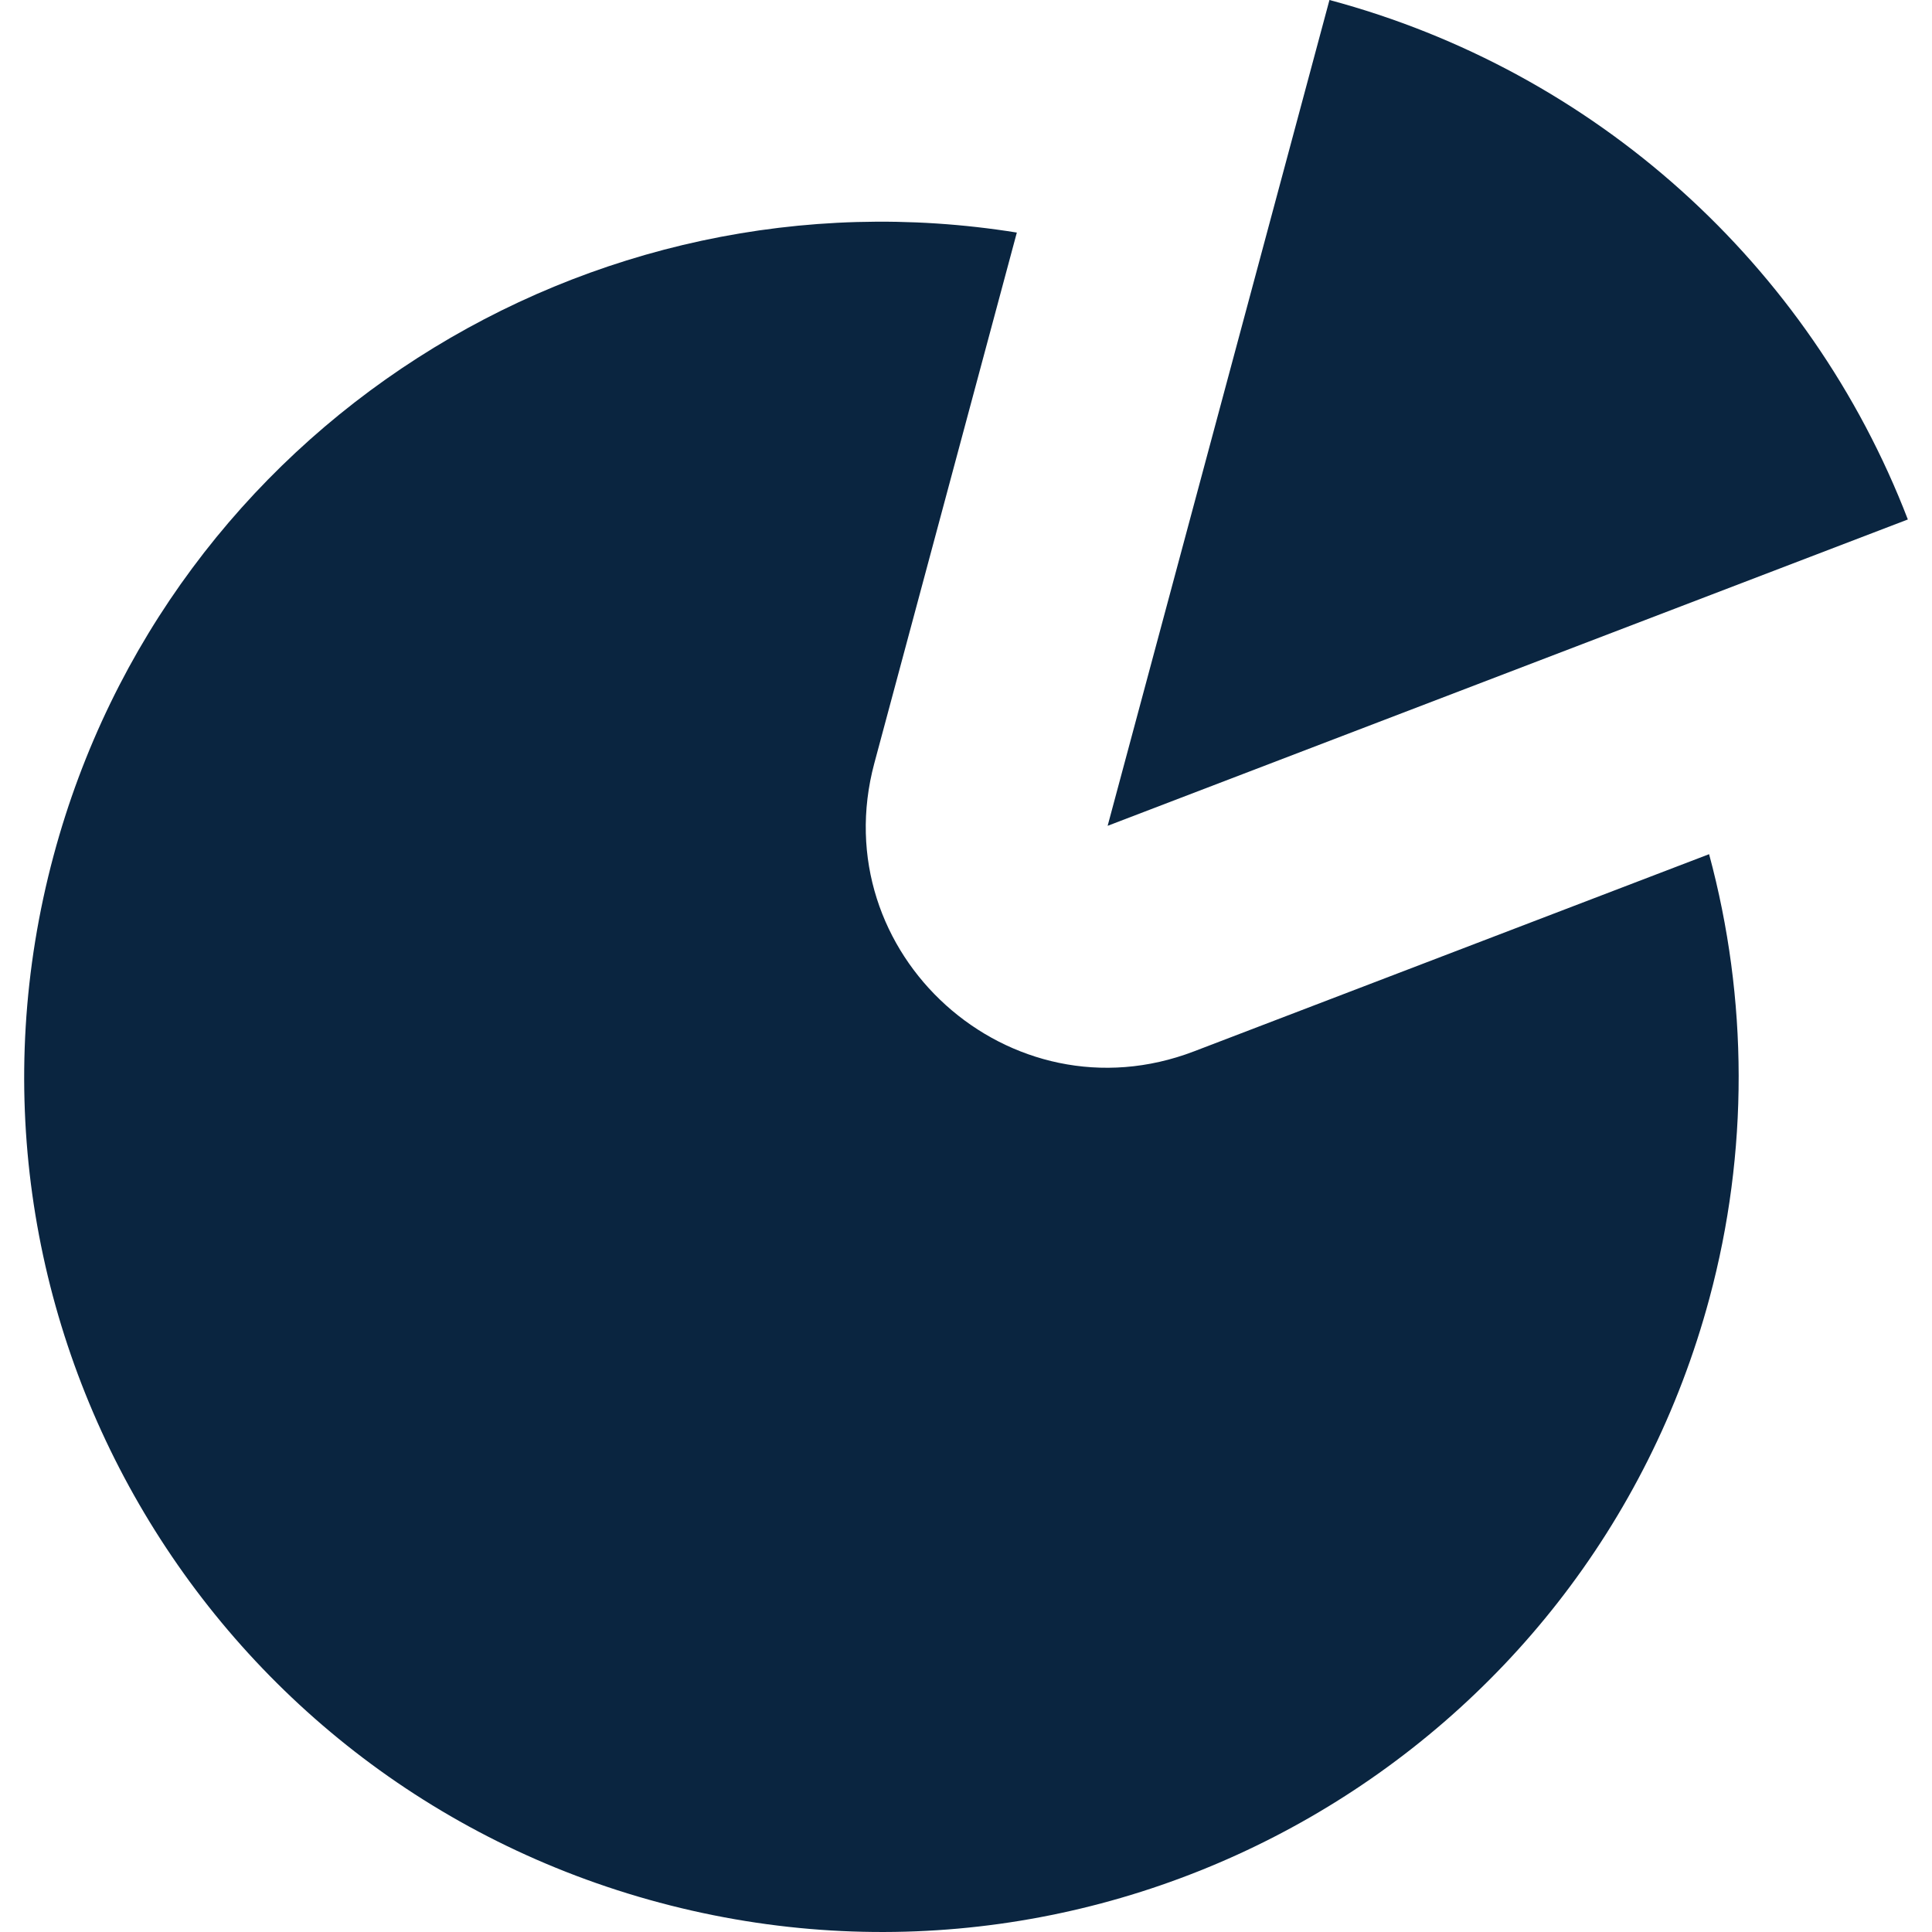 <svg class="ProductIcon " fill="none" width="16" height="16" viewBox="0 0 16 16"><path fill="#0A2540" d="M15.8 4.302 9.173 6.839 11.01 0C13.205.587 14.986 2.186 15.8 4.302Z"></path><path fill="#0A2540" d="M14.157 10.751c.325-1.209.321-2.477-.003-3.677L9.888 8.707c-1.526.584-3.071-.809-2.647-2.387l1.18-4.394C4.872 1.355 1.394 3.546.444 7.085-.571 10.863 1.676 14.745 5.463 15.757c3.787 1.012 7.679-1.229 8.694-5.006Z"></path></svg>